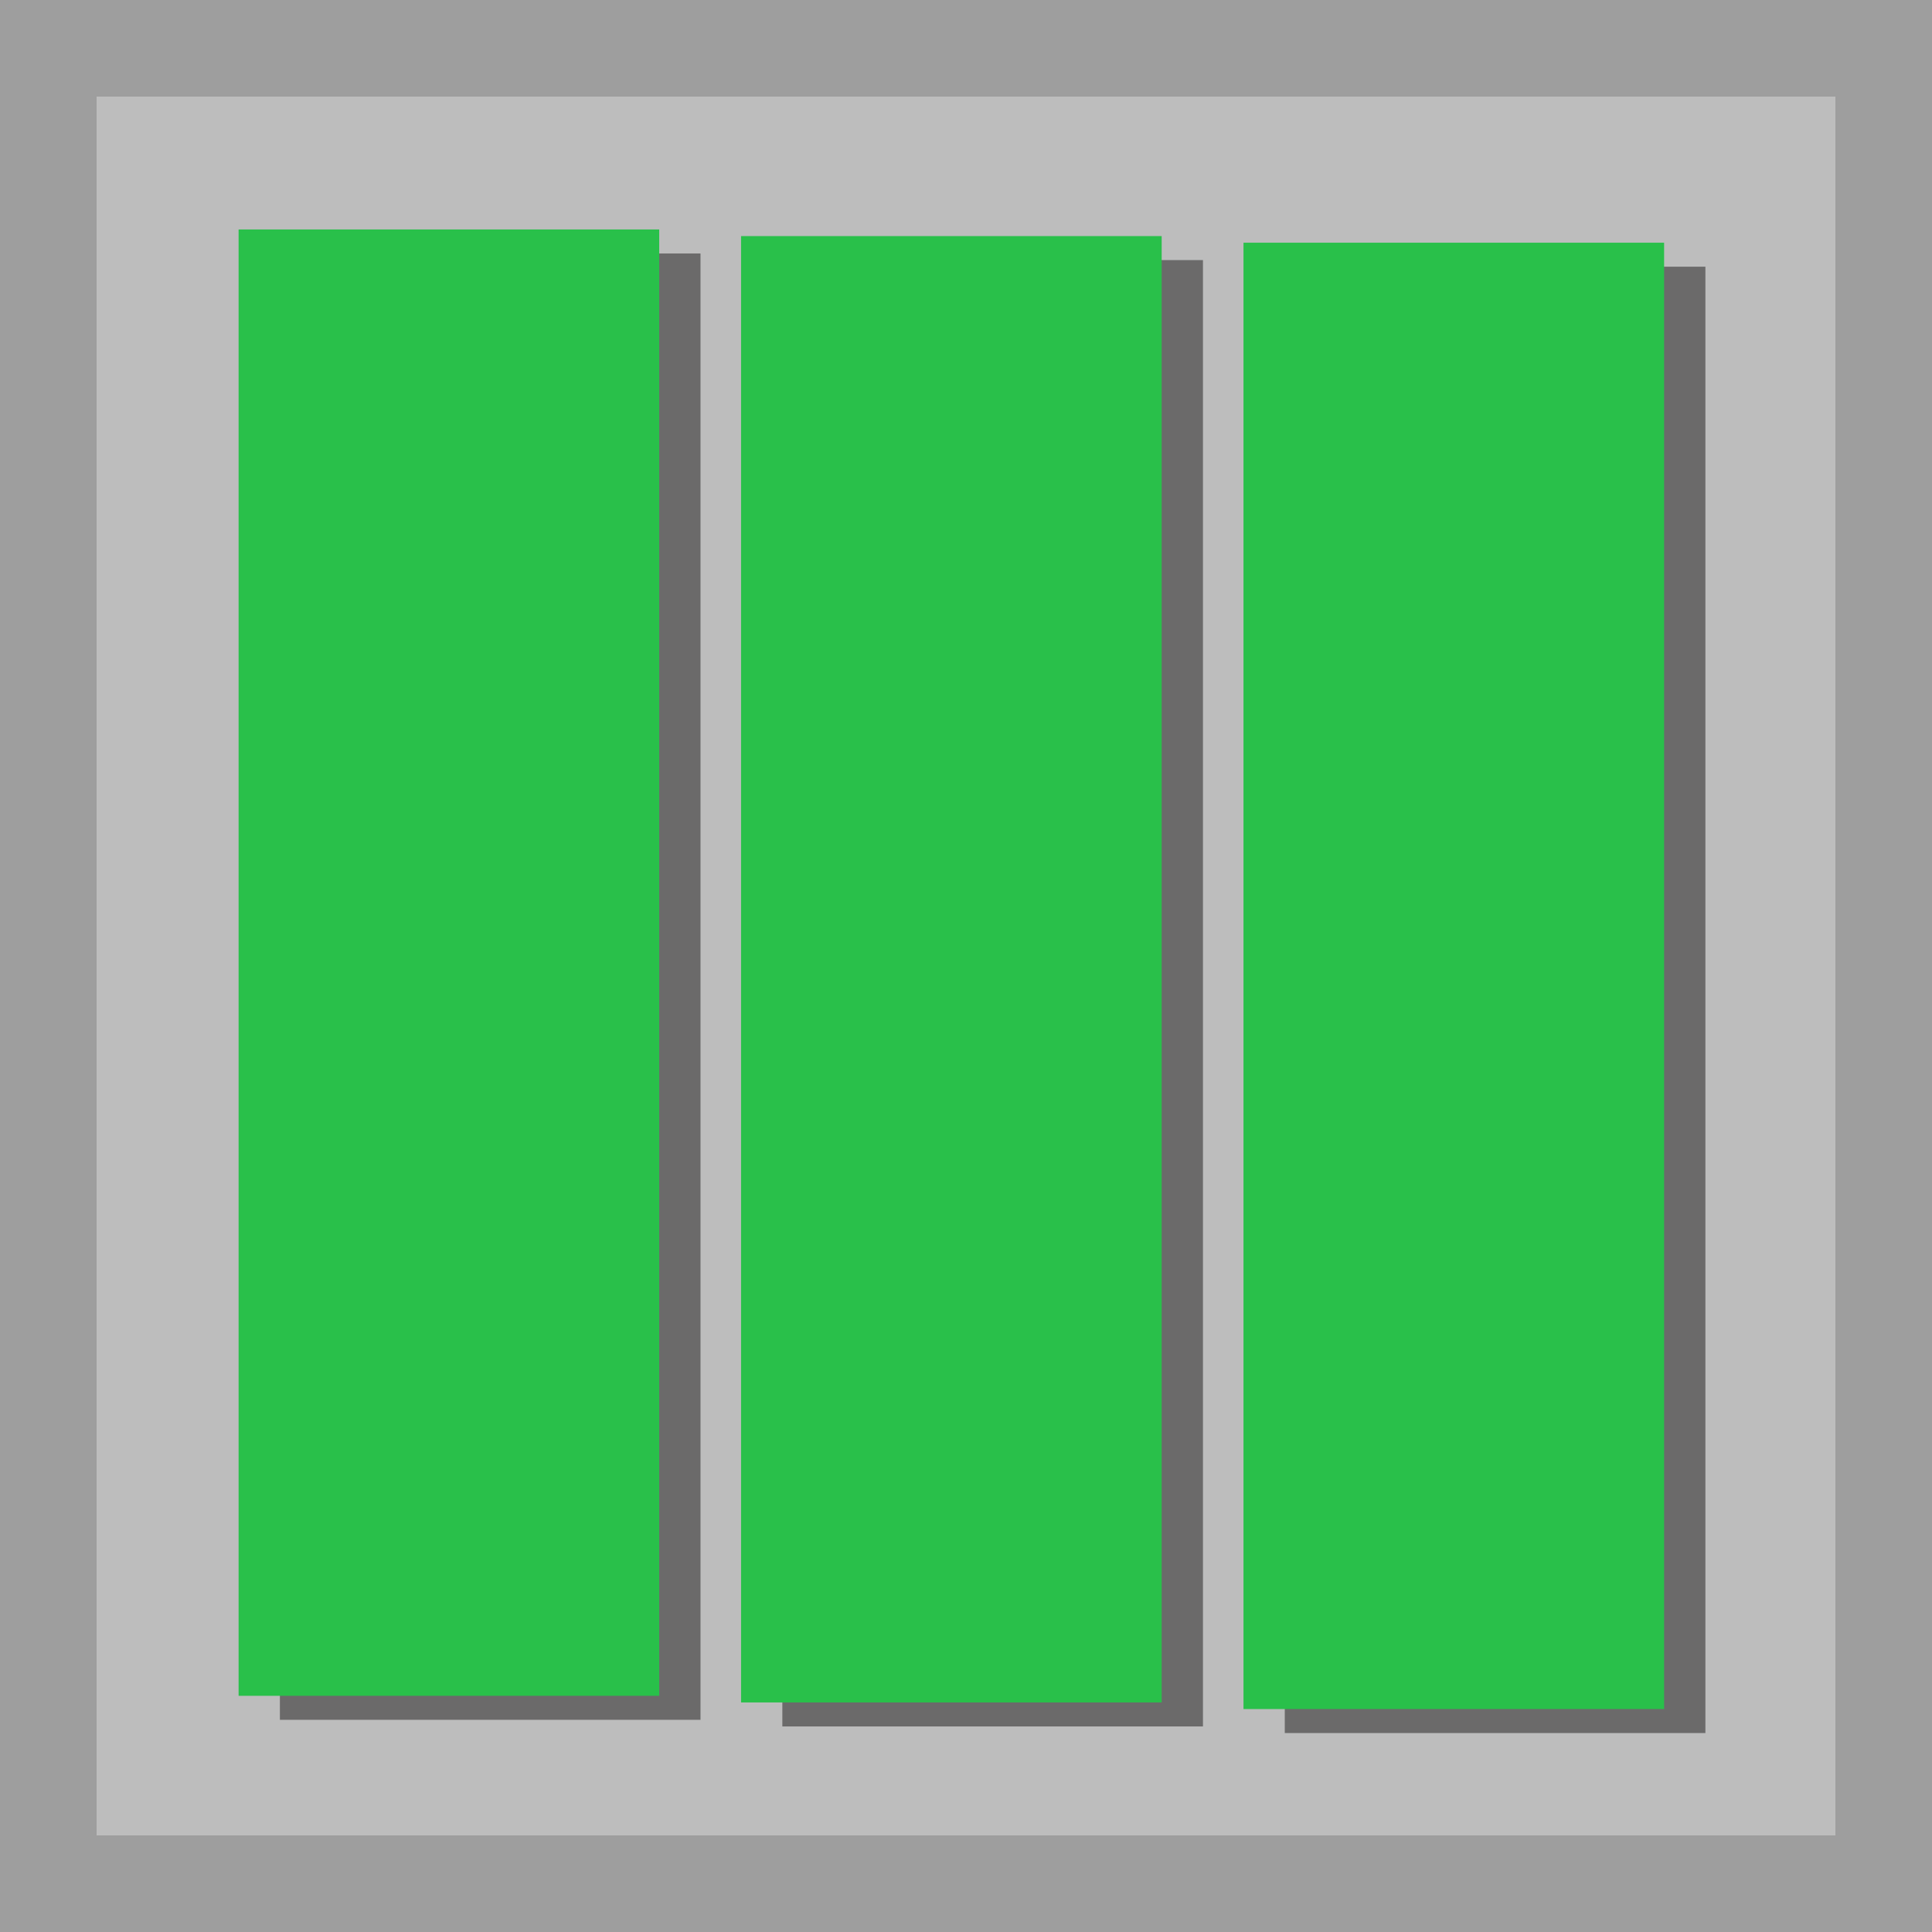 <?xml version="1.0" encoding="utf-8"?>
<svg viewBox="115.662 874.729 100 100" width="100" height="100" xmlns="http://www.w3.org/2000/svg">
  <g>
    <rect x="115.662" y="874.729" width="100" height="100" style="fill: rgb(158, 158, 158);"/>
    <rect x="120.662" y="879.729" width="90" height="90" style="fill: rgb(189, 189, 189);"/>
  </g>
  <g transform="matrix(1, 0, 0, 1, 44.751, 0.124)">
    <title>Cargo_Container</title>
    <rect x="85.398" y="887.724" width="21.771" height="75.898" style="fill: rgb(107, 106, 106);"/>
    <rect x="83.261" y="886.482" width="21.771" height="75.898" style="fill: rgb(41, 192, 74);"/>
  </g>
  <g transform="matrix(1, 0, 0, 1, 70.758, 0.467)">
    <title>Cargo_Container</title>
    <rect x="85.398" y="887.724" width="21.771" height="75.898" style="fill: rgb(107, 106, 106);"/>
    <rect x="83.261" y="886.482" width="21.771" height="75.898" style="fill: rgb(41, 192, 74);"/>
  </g>
  <g transform="matrix(1, 0, 0, 1, 96.764, 0.809)">
    <title>Cargo_Container</title>
    <rect x="85.398" y="887.724" width="21.771" height="75.898" style="fill: rgb(107, 106, 106);"/>
    <rect x="83.261" y="886.482" width="21.771" height="75.898" style="fill: rgb(41, 192, 74);"/>
  </g>
</svg>